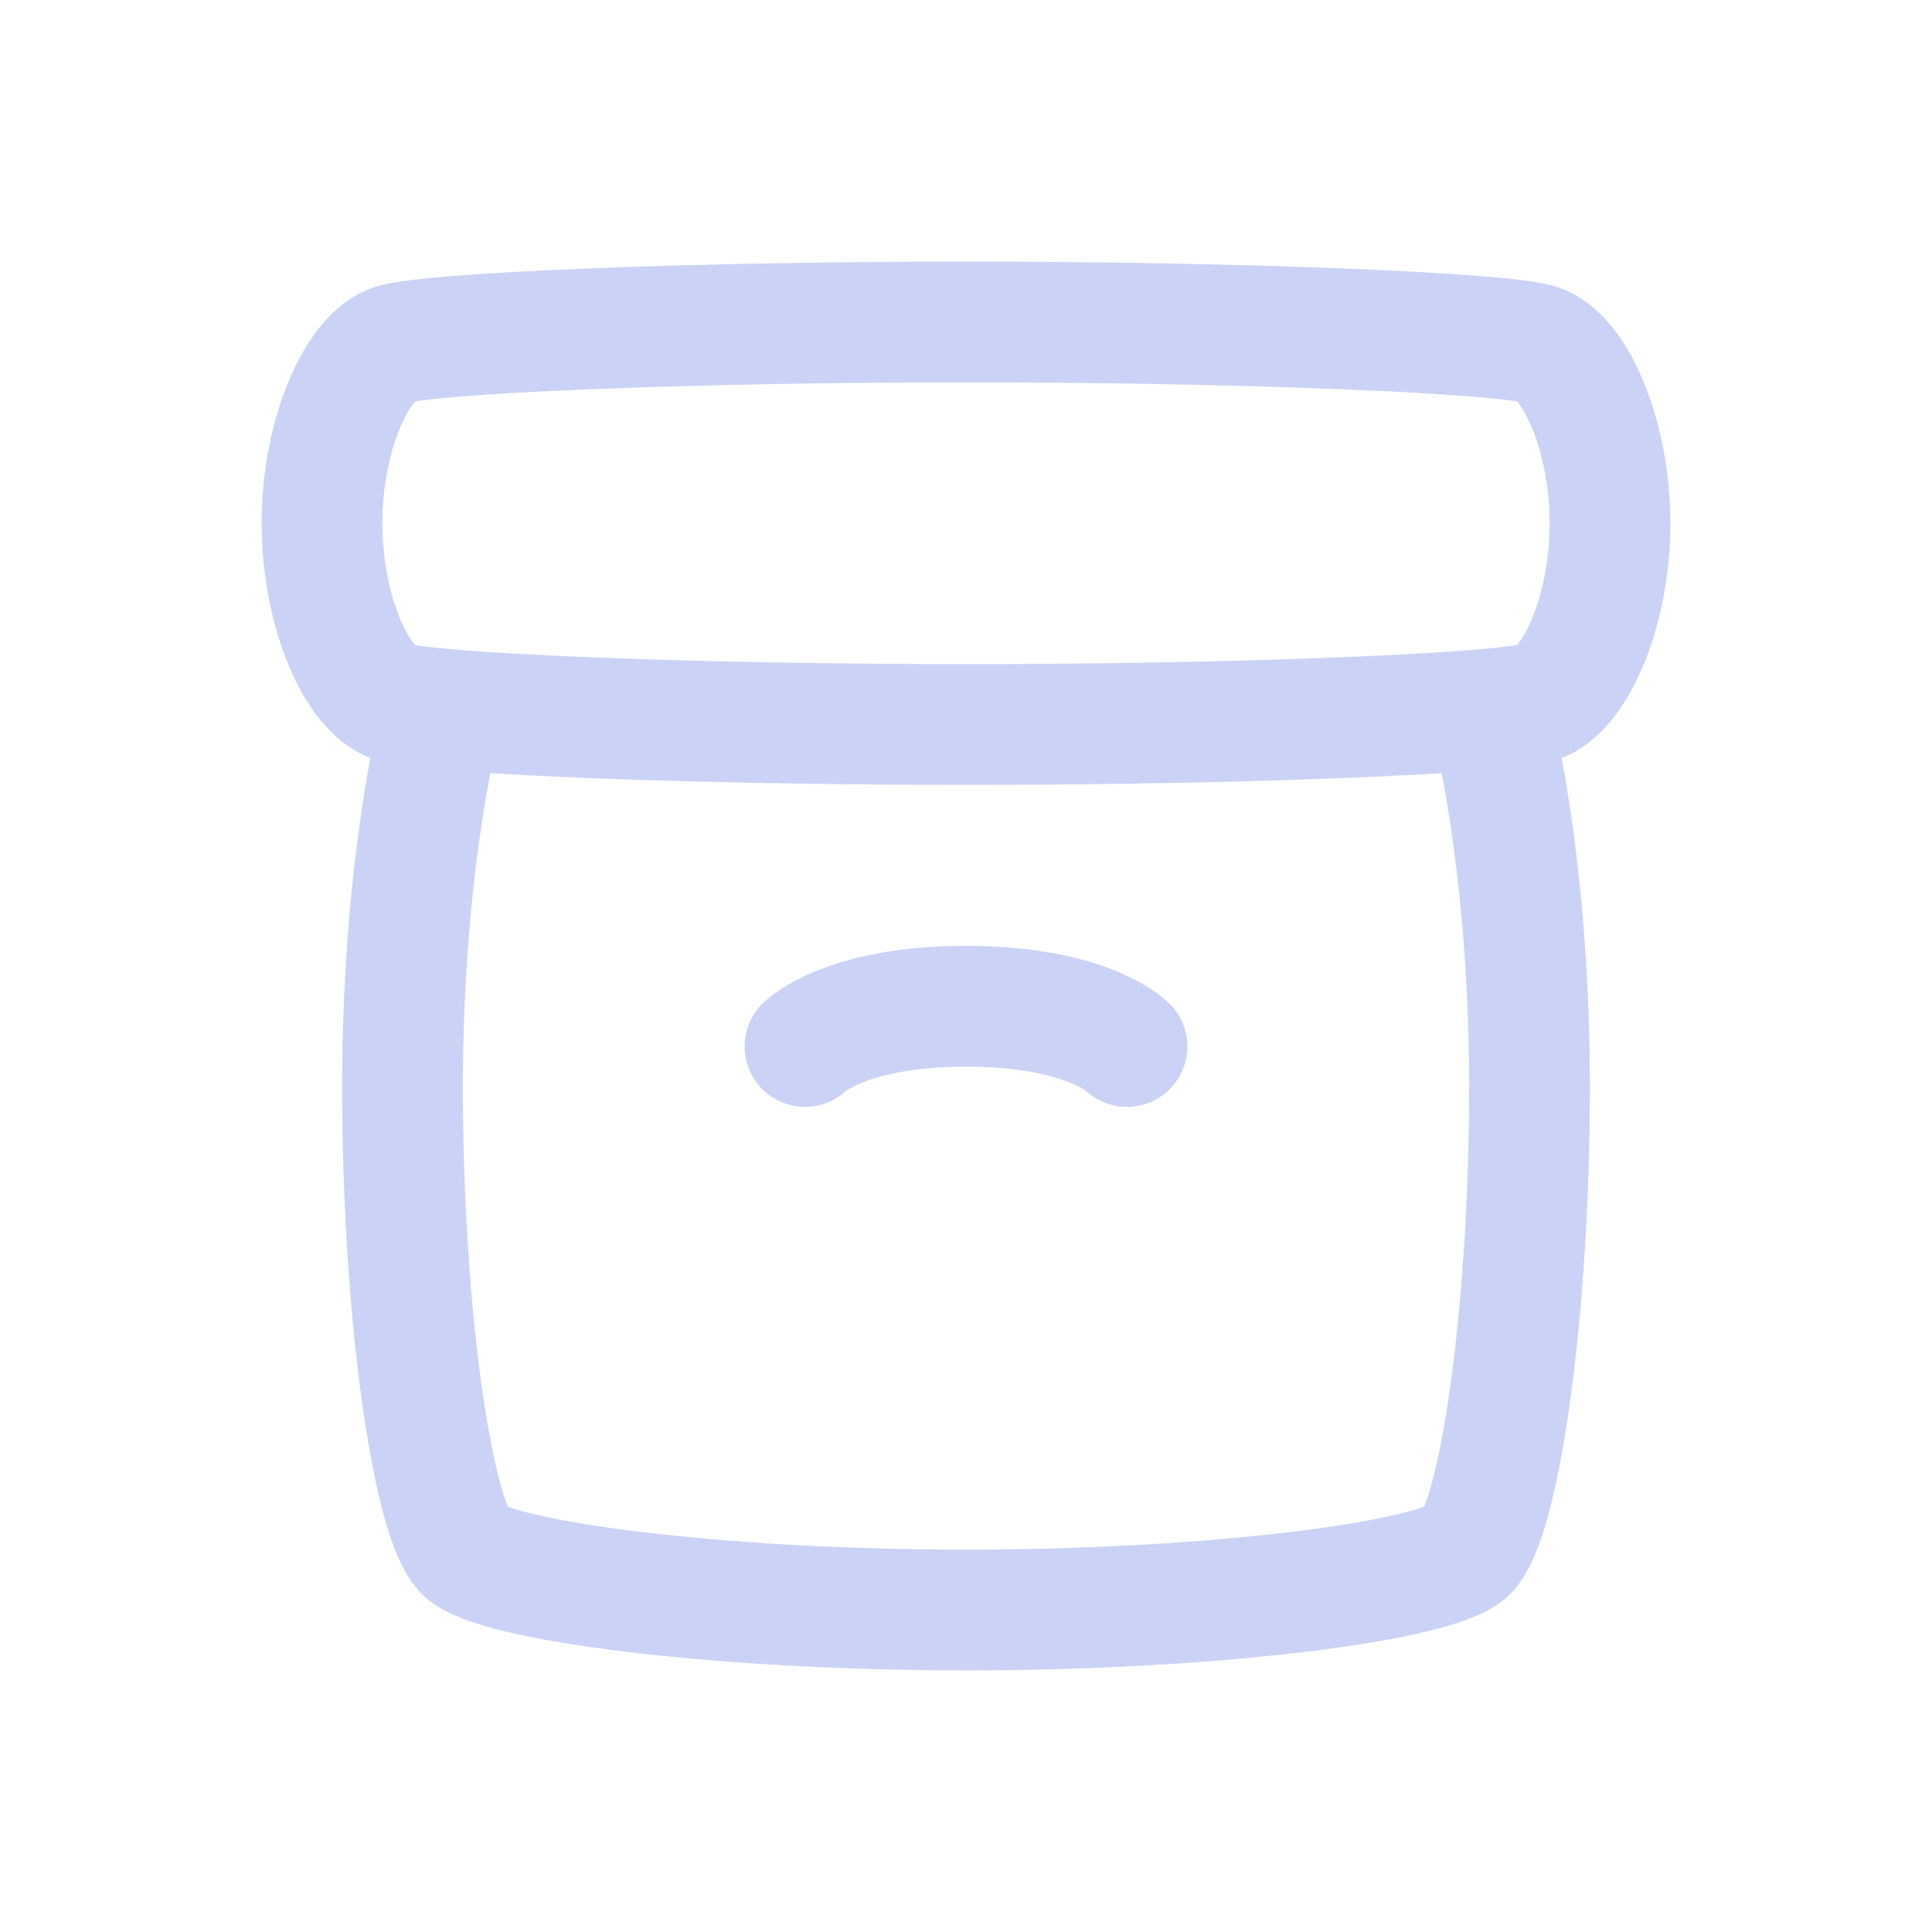 <!DOCTYPE svg PUBLIC "-//W3C//DTD SVG 1.1//EN" "http://www.w3.org/Graphics/SVG/1.1/DTD/svg11.dtd">
<!-- Uploaded to: SVG Repo, www.svgrepo.com, Transformed by: SVG Repo Mixer Tools -->
<svg width="800px" height="800px" viewBox="0 0 24 24" fill="none" xmlns="http://www.w3.org/2000/svg">
<g id="SVGRepo_bgCarrier" stroke-width="0"/>
<g id="SVGRepo_tracerCarrier" stroke-linecap="round" stroke-linejoin="round"/>
<g id="SVGRepo_iconCarrier"> <path d="M5.5 8.808C5.5 8.808 5 10.611 5 13.5C5 16.389 5.389 18.917 5.778 19.278C6.167 19.639 8.889 20 12 20C15.111 20 17.833 19.639 18.222 19.278C18.611 18.917 19 16.389 19 13.5C19 10.611 18.5 8.808 18.5 8.808M5.5 8.808C6.658 8.913 9.19 9 12 9C14.81 9 17.342 8.913 18.5 8.808M5.5 8.808C5.193 8.78 4.982 8.751 4.889 8.722C4.444 8.583 4 7.611 4 6.5C4 5.389 4.444 4.417 4.889 4.278C5.333 4.139 8.444 4 12 4C15.556 4 18.667 4.139 19.111 4.278C19.556 4.417 20 5.389 20 6.5C20 7.611 19.556 8.583 19.111 8.722C19.018 8.751 18.807 8.78 18.5 8.808M10 13C10 13 10.5 12.5 12 12.5C13.5 12.5 14 13 14 13" stroke="#cad3f5" stroke-width="1.5" stroke-linecap="round" stroke-linejoin="round"/> </g>
</svg>
